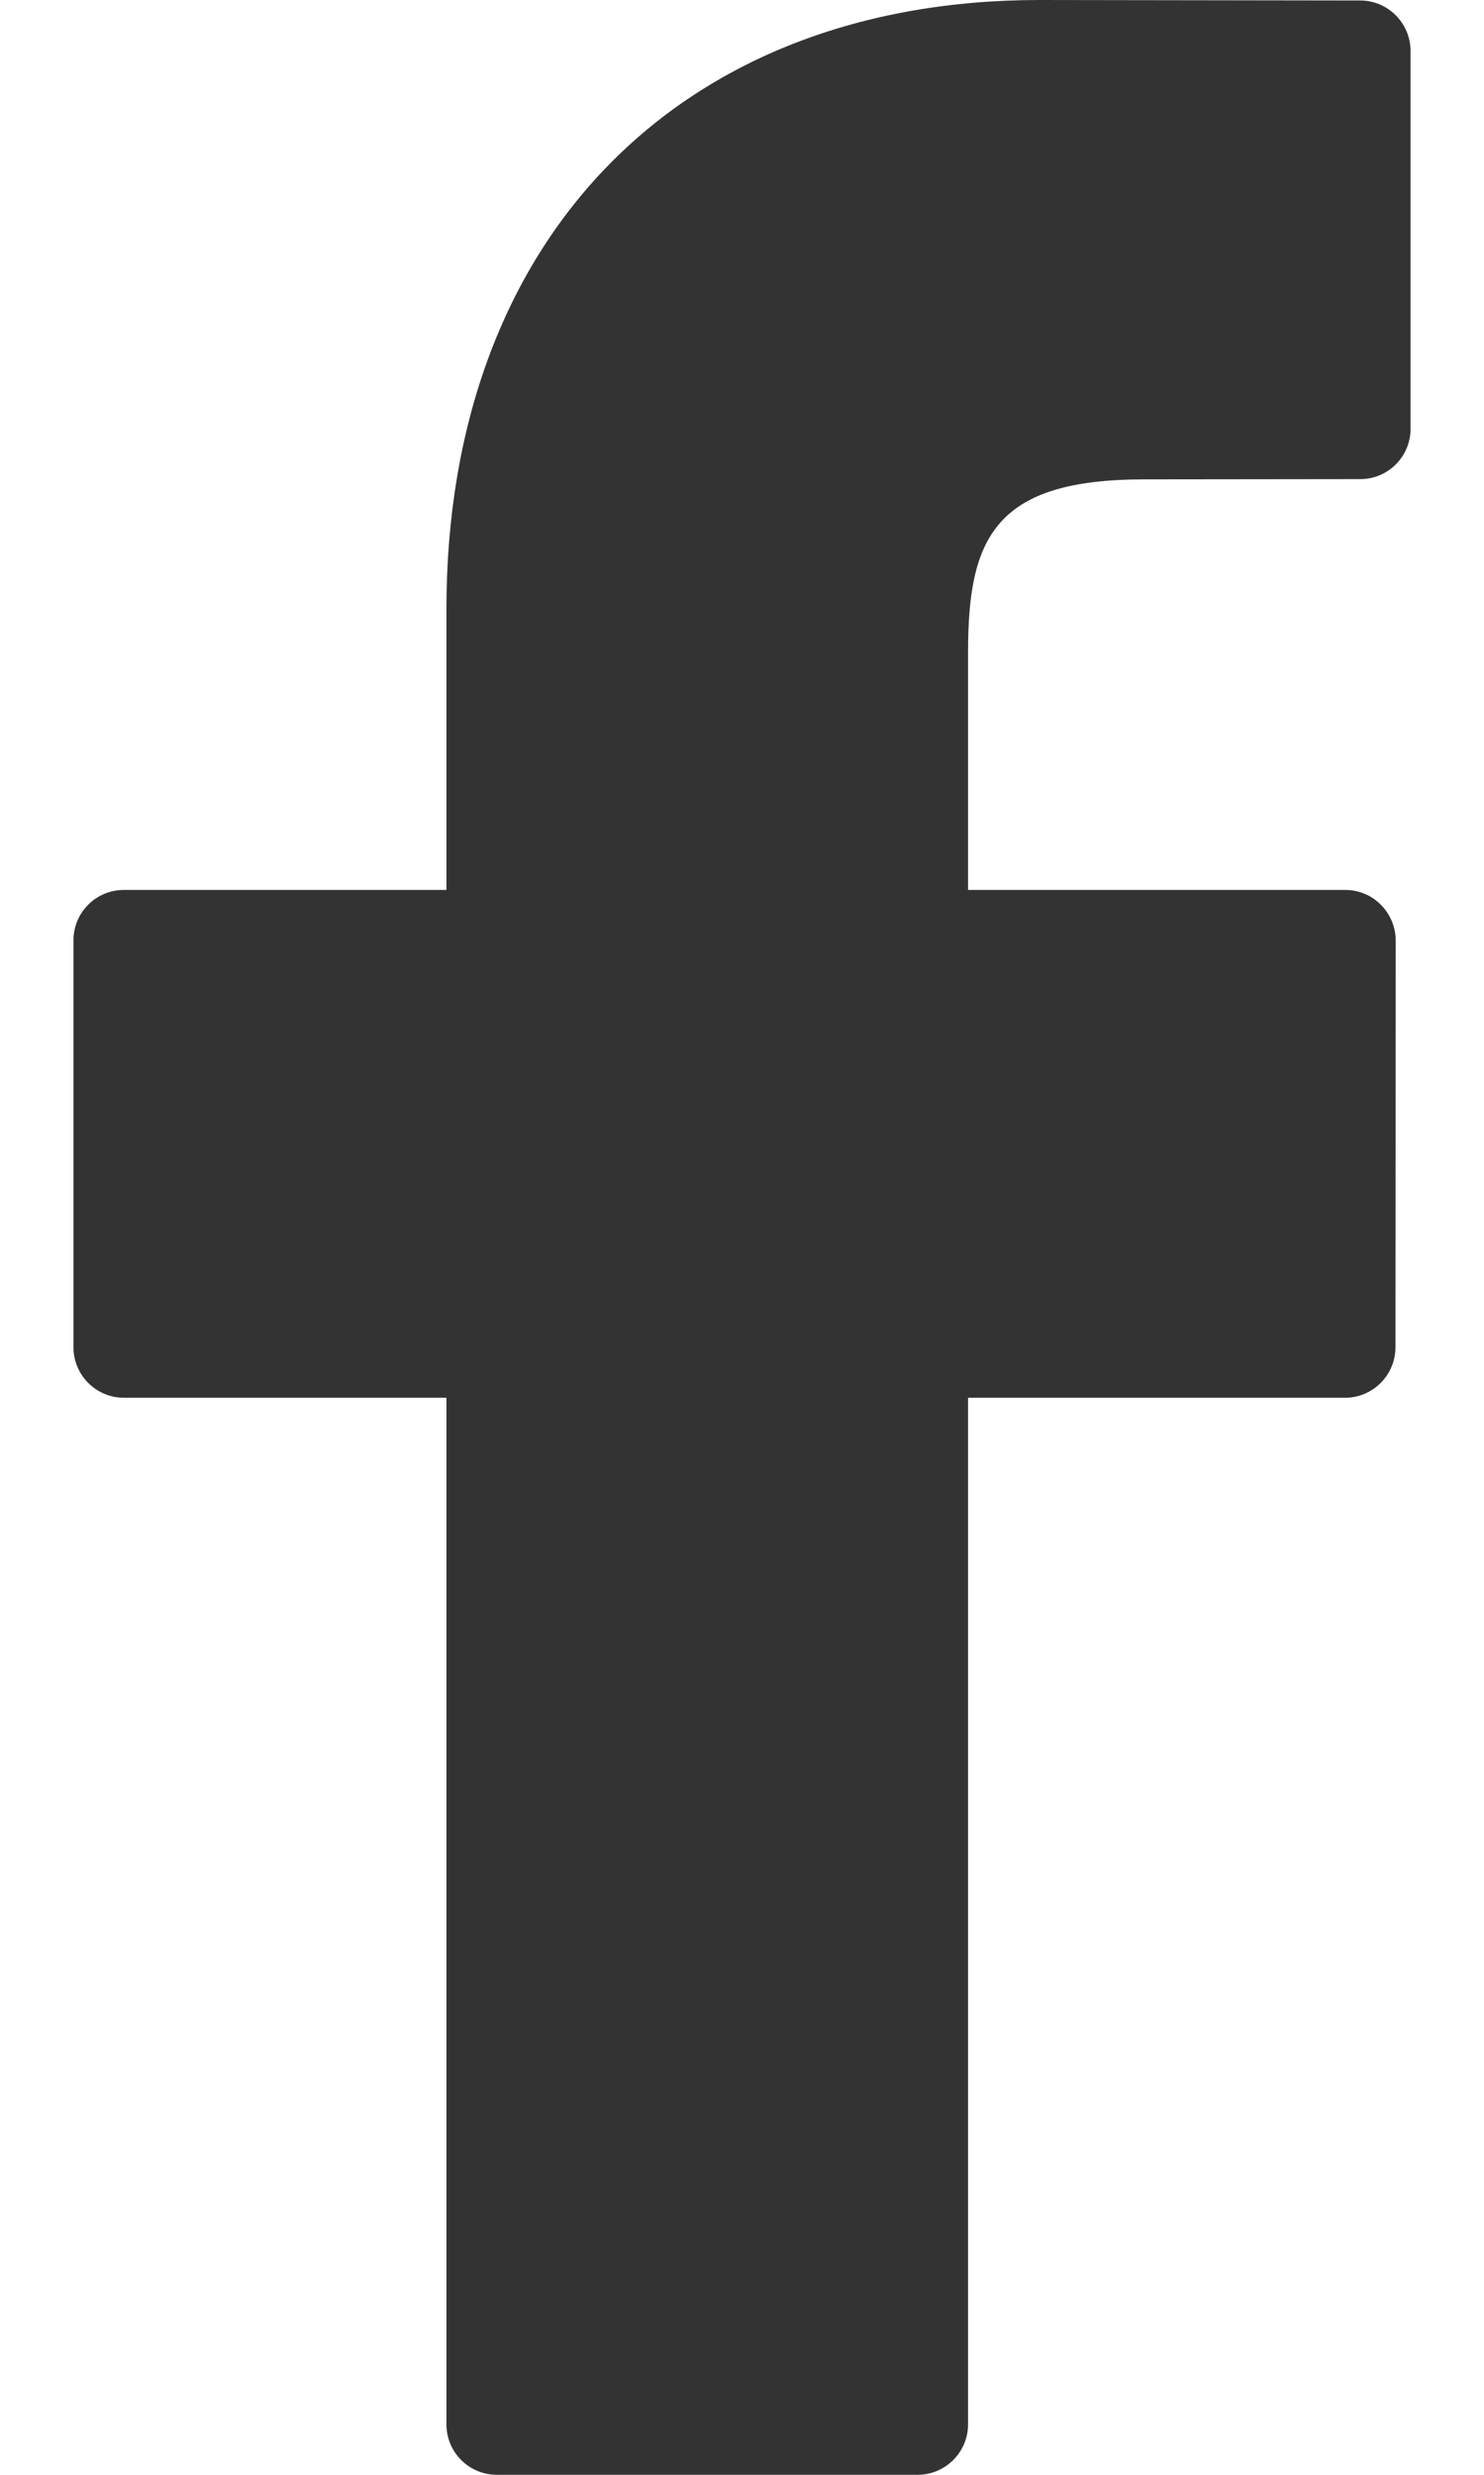 <svg width="6" height="10" viewBox="0 0 6 10" fill="none" xmlns="http://www.w3.org/2000/svg">
<path d="M5.5 0.002L4.203 0C2.746 0 1.805 0.966 1.805 2.461V3.596H0.501C0.388 3.596 0.297 3.687 0.297 3.8V5.444C0.297 5.556 0.388 5.648 0.501 5.648H1.805V9.796C1.805 9.909 1.896 10 2.009 10H3.71C3.822 10 3.914 9.909 3.914 9.796V5.648H5.438C5.551 5.648 5.642 5.556 5.642 5.444L5.643 3.8C5.643 3.746 5.621 3.694 5.583 3.656C5.545 3.617 5.493 3.596 5.439 3.596H3.914V2.634C3.914 2.171 4.024 1.937 4.626 1.937L5.5 1.936C5.612 1.936 5.703 1.845 5.703 1.733V0.206C5.703 0.094 5.612 0.002 5.5 0.002Z" fill="#343333"/>
</svg>
